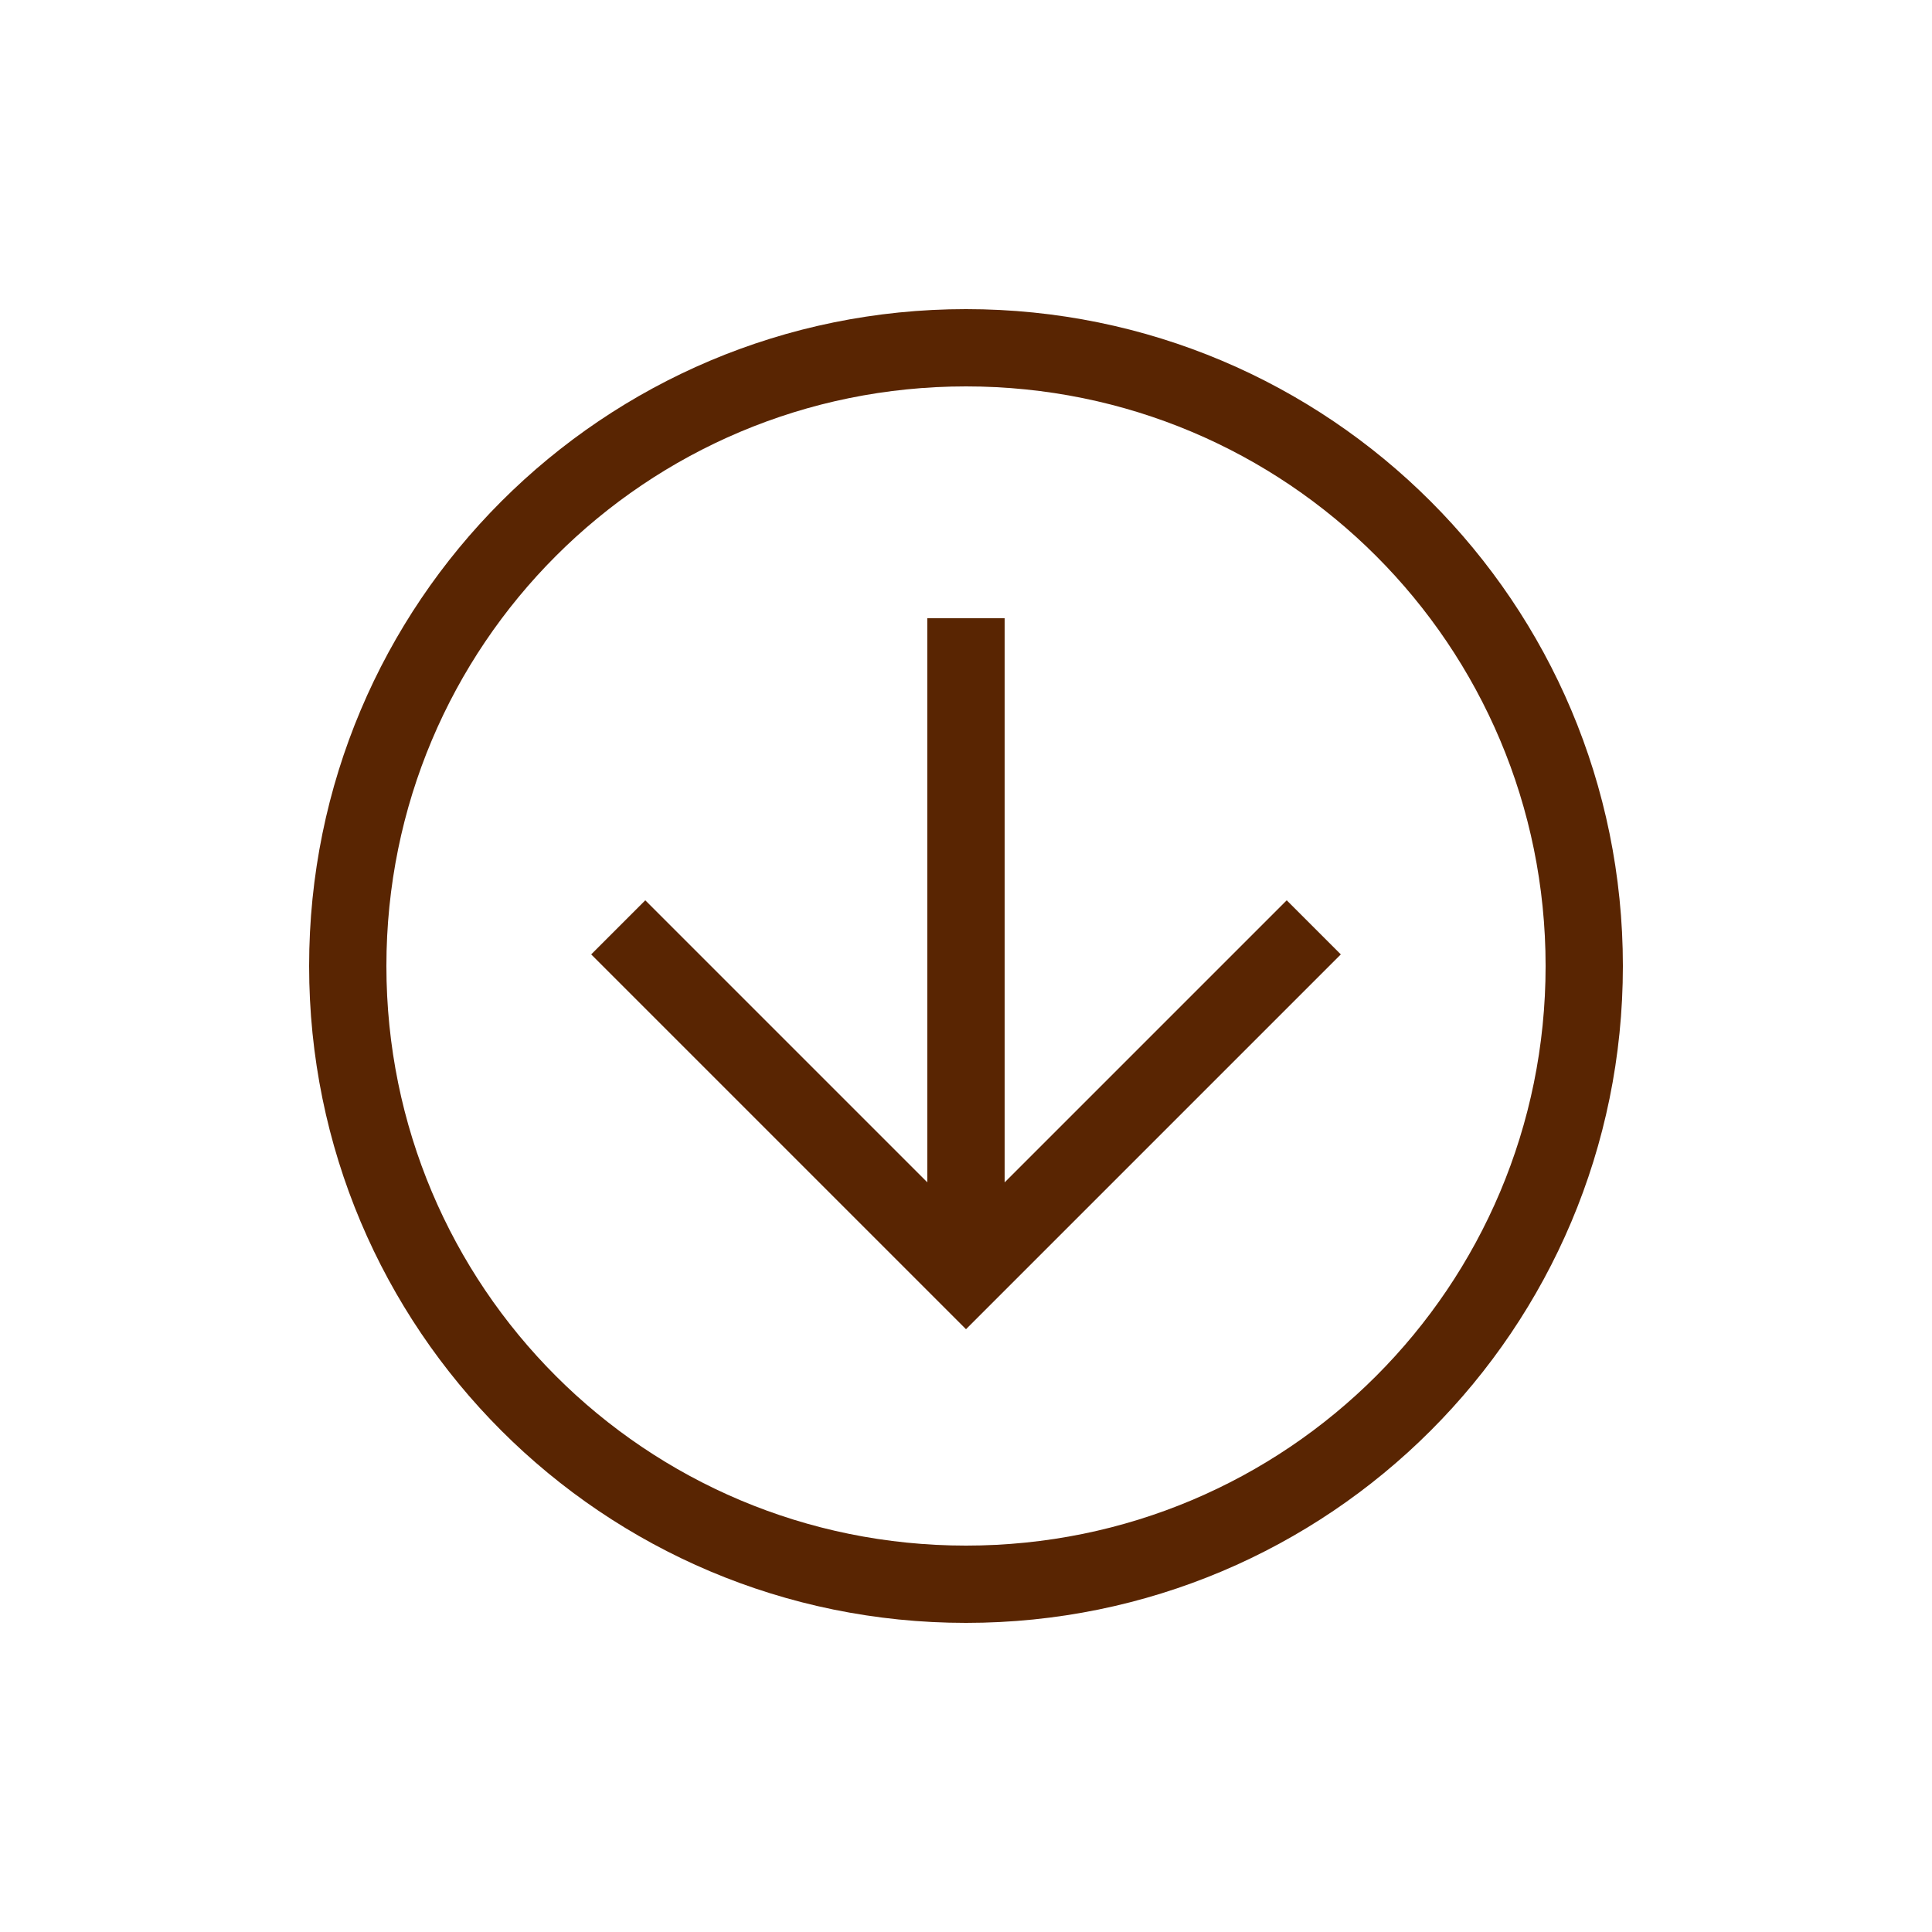 <svg width="26" height="26" viewBox="0 0 26 26" fill="none" xmlns="http://www.w3.org/2000/svg">
<path d="M13 4.16C17.888 4.16 21.84 8.112 21.84 13C21.84 17.888 17.888 21.84 13 21.84C8.112 21.84 4.16 17.888 4.16 13C4.16 8.112 8.112 4.16 13 4.16ZM13 20.8C17.316 20.8 20.8 17.316 20.8 13C20.8 8.684 17.316 5.2 13 5.2C8.684 5.2 5.2 8.684 5.2 13C5.2 17.316 8.684 20.8 13 20.8Z" fill="#592502"/>
<path d="M8.684 12.116L13 16.432L17.316 12.116L18.044 12.844L13 17.888L7.956 12.844L8.684 12.116Z" fill="#592502"/>
<path d="M13.52 17.16L12.479 17.16L12.479 8.32L13.52 8.32L13.52 17.16Z" fill="#592502"/>
</svg>
